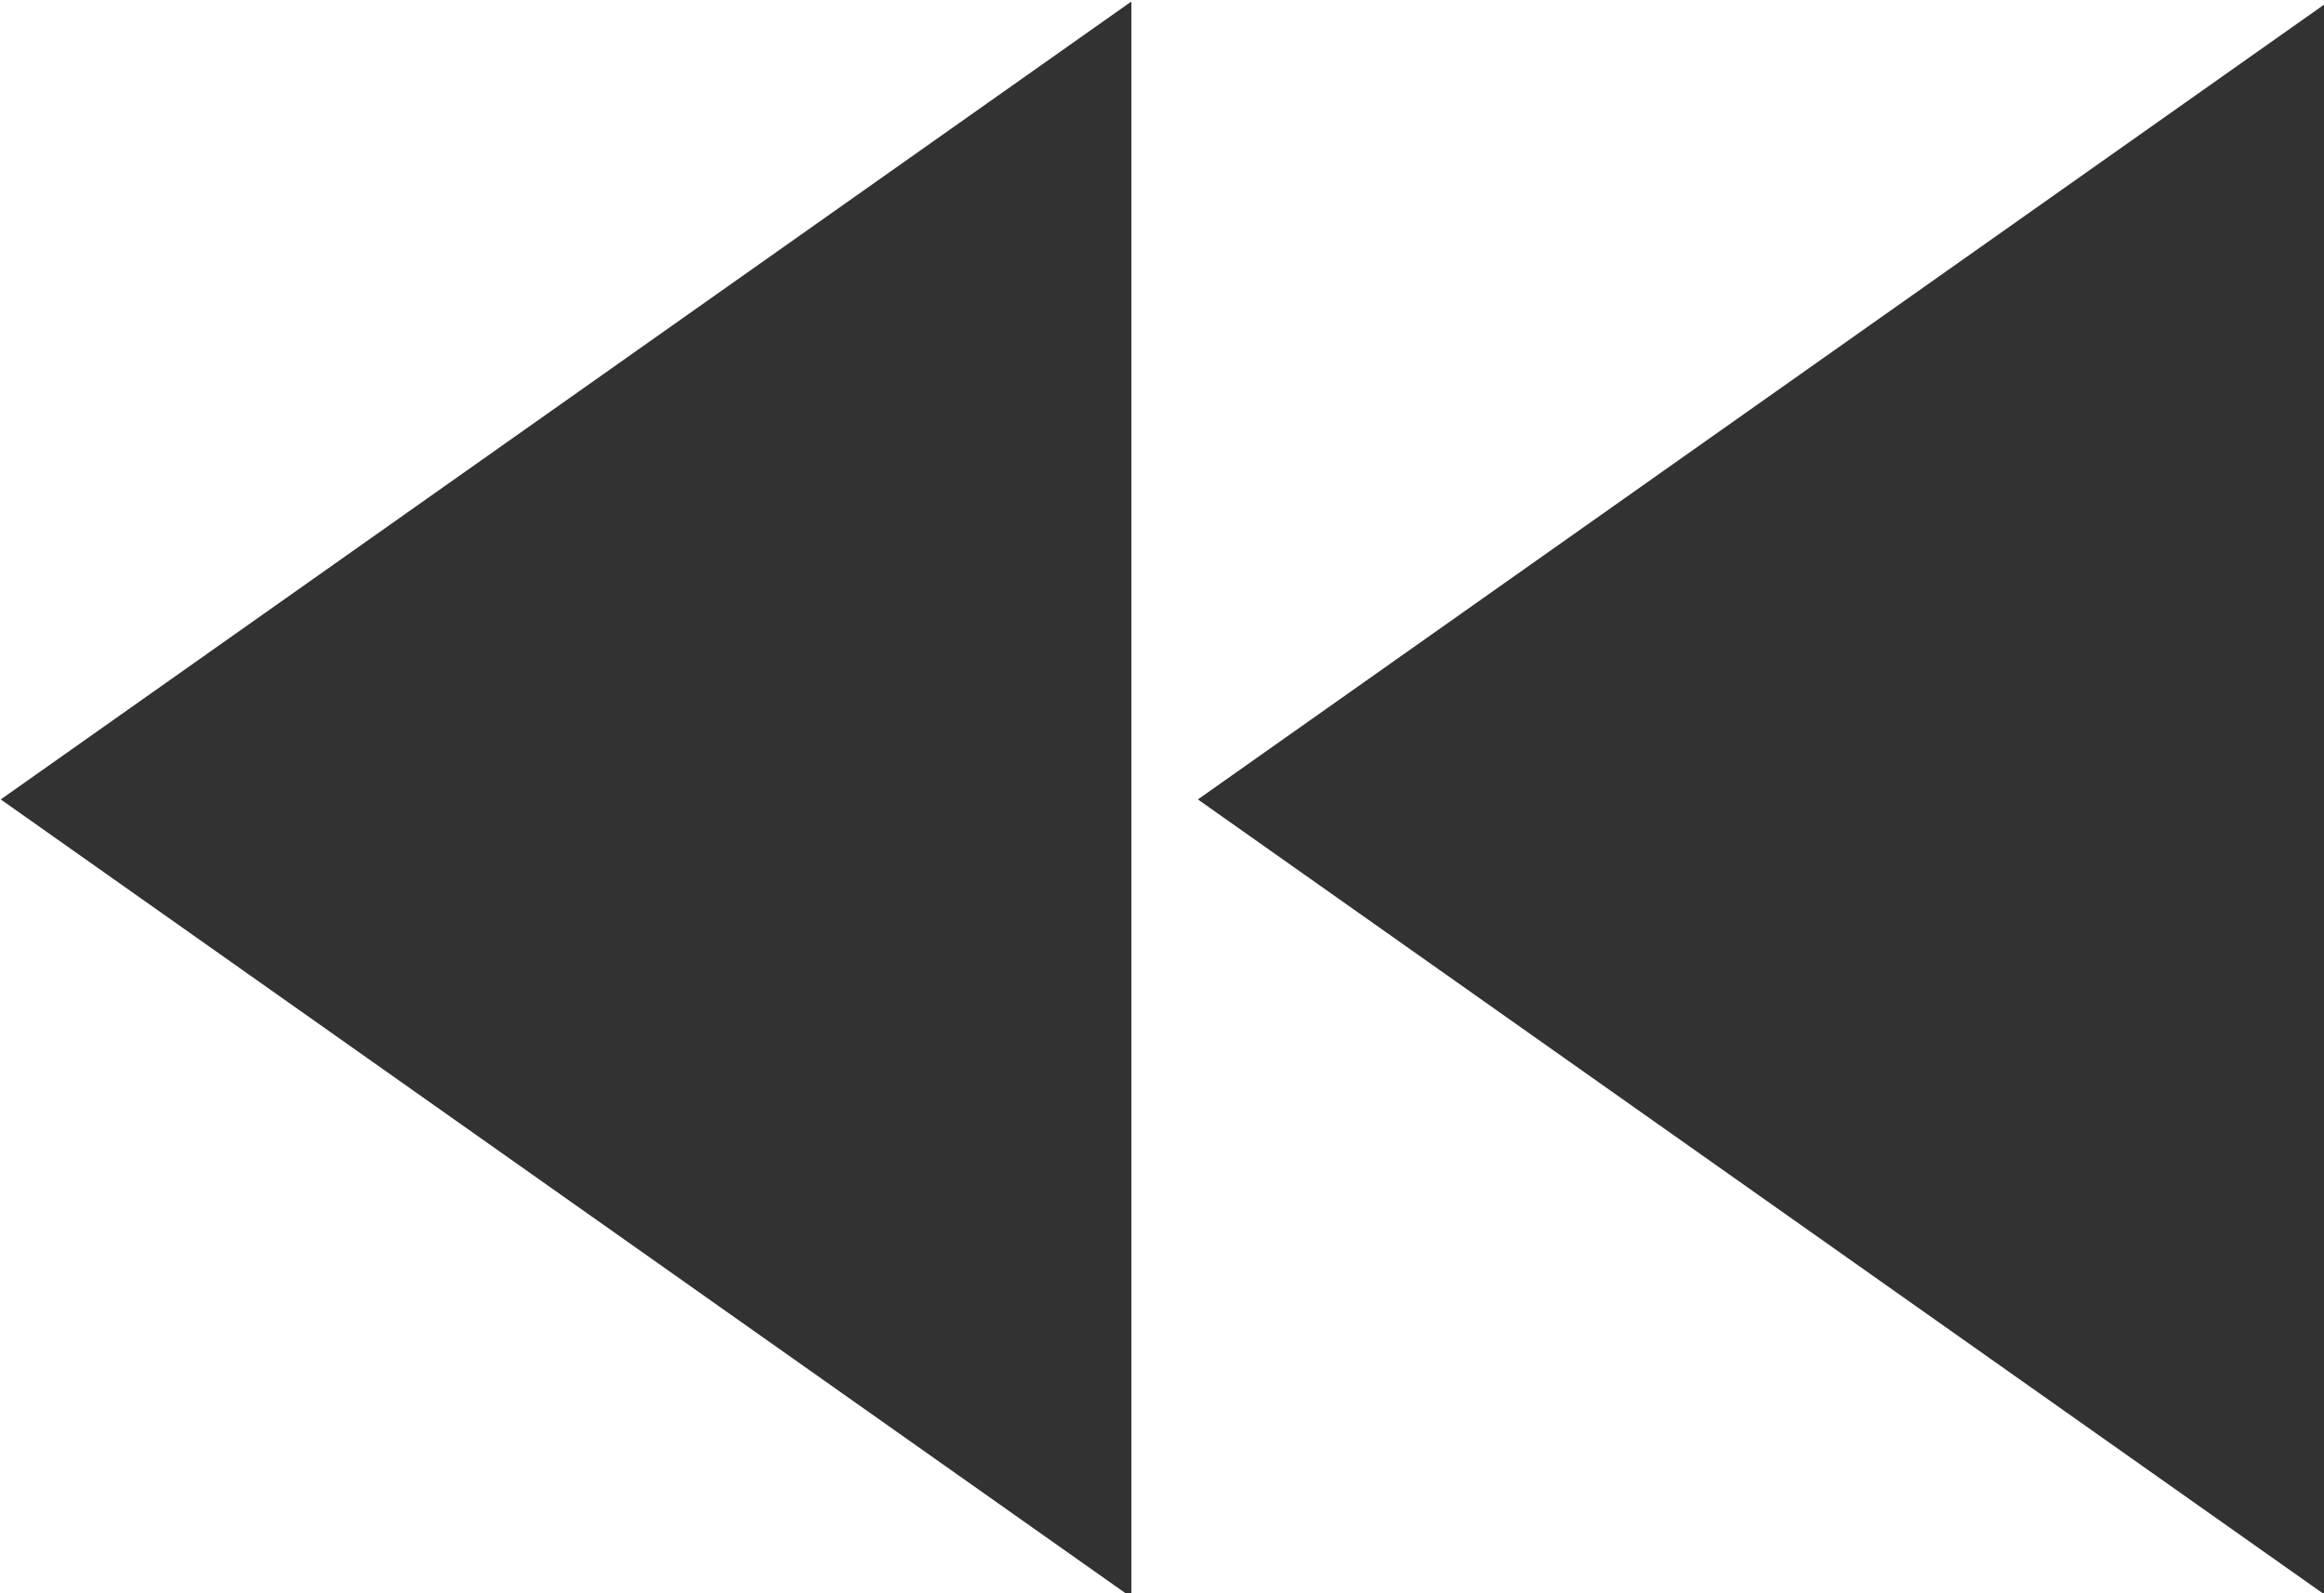 <?xml version="1.0" encoding="UTF-8" standalone="no"?>
<!-- Created with Inkscape (http://www.inkscape.org/) -->

<svg
   id="svg1100"
   version="1.1"
   viewBox="0 0 4.63 3.175"
   height="3.175mm"
   width="4.63mm"
   xmlns="http://www.w3.org/2000/svg"
   xmlns:svg="http://www.w3.org/2000/svg">
  <defs
     id="defs1097" />
  <g
     id="New_Layer_1652808876.6747615"
     style="display:inline"
     transform="translate(-118.568,-292.986)">
    <path
       fill="#323232"
       d="M 11,18 V 6 l -8.5,6 z m 0.5,-6 8.5,6 V 6 Z"
       id="path11138"
       transform="matrix(0.265,0,0,0.265,117.907,291.399)" />
  </g>
</svg>

